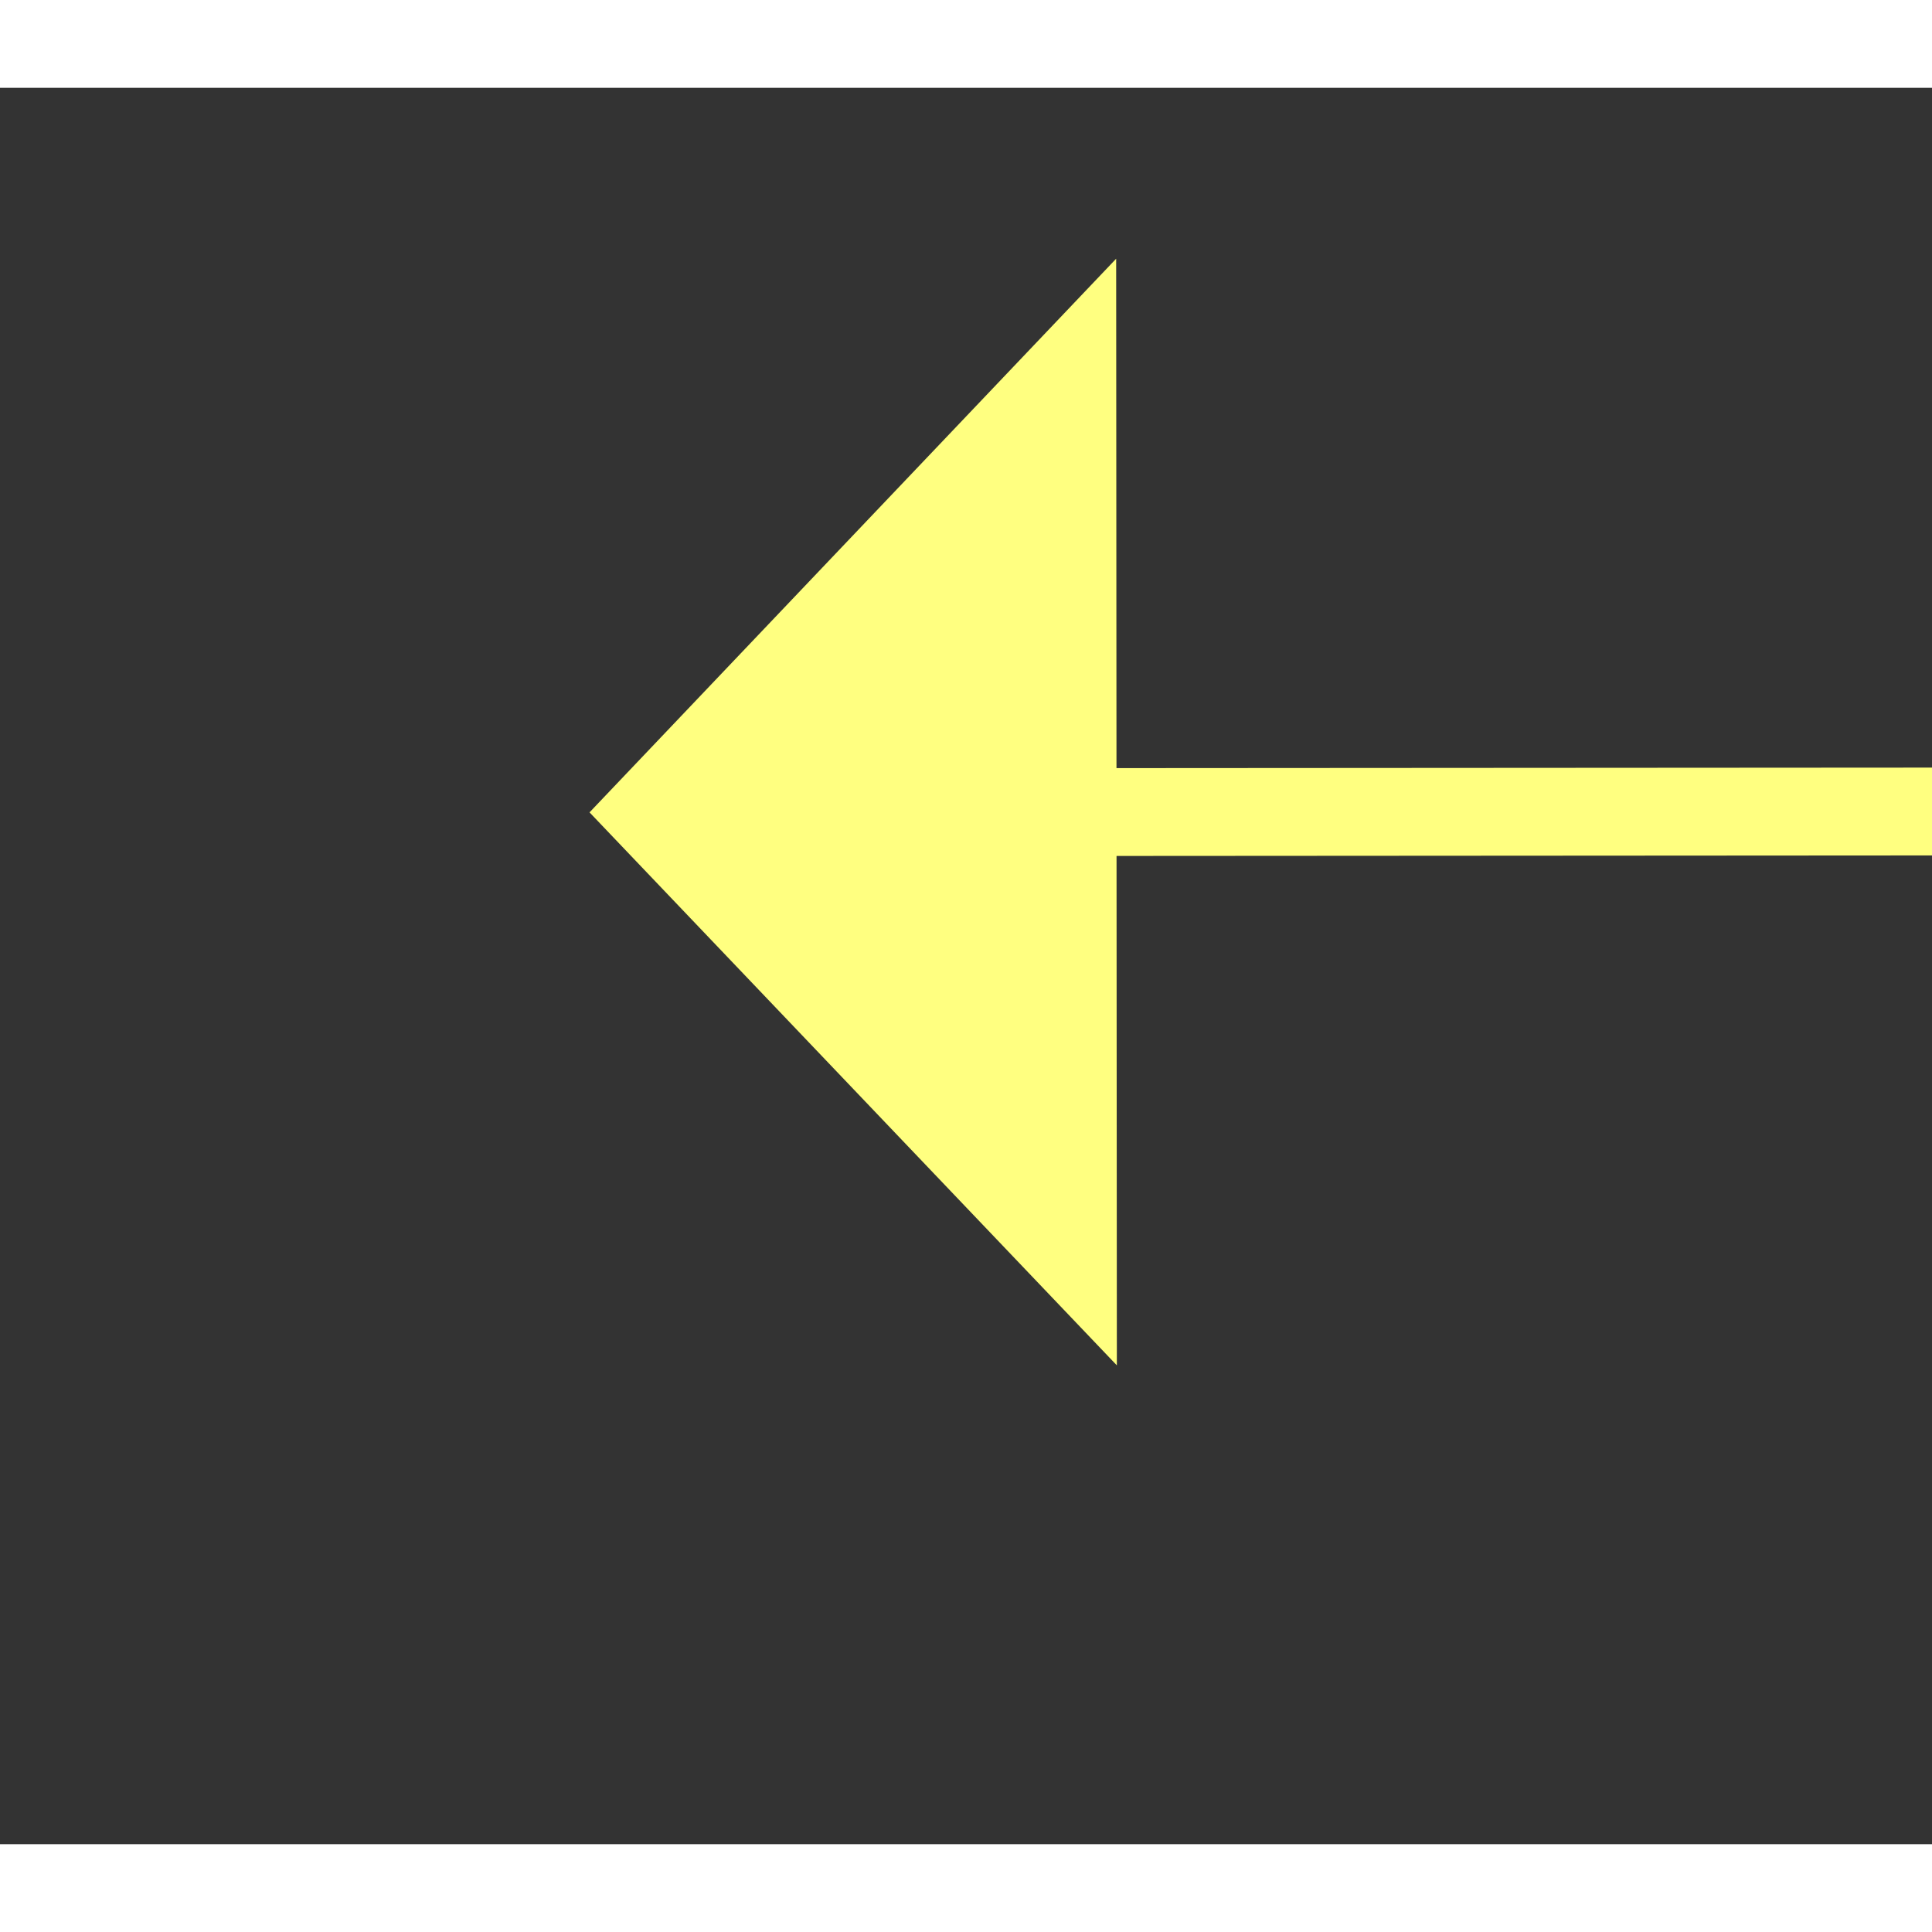 ﻿<?xml version="1.0" encoding="utf-8"?>
<svg version="1.1" xmlns:xlink="http://www.w3.org/1999/xlink" width="22px" height="22px" preserveAspectRatio="xMinYMid meet" viewBox="894 14605  22 20" xmlns="http://www.w3.org/2000/svg">
  <rect x="894" y="14605" width="22" height="20" fill="#333333" stroke="none"/>
  <g transform="matrix(-0.629 -0.777 0.777 -0.629 -9883.453 24515.835 )">
    <path d="M 923 14662.8  L 929 14656.5  L 923 14650.2  L 923 14662.8  Z " fill-rule="nonzero" fill="#ffff80" stroke="none" transform="matrix(0.629 -0.778 0.778 0.629 -11075.456 6121.055 )" />
    <path d="M 813 14656.5  L 924 14656.5  " stroke-width="1" stroke="#ffff80" fill="none" transform="matrix(0.629 -0.778 0.778 0.629 -11075.456 6121.055 )" />
  </g>
</svg>